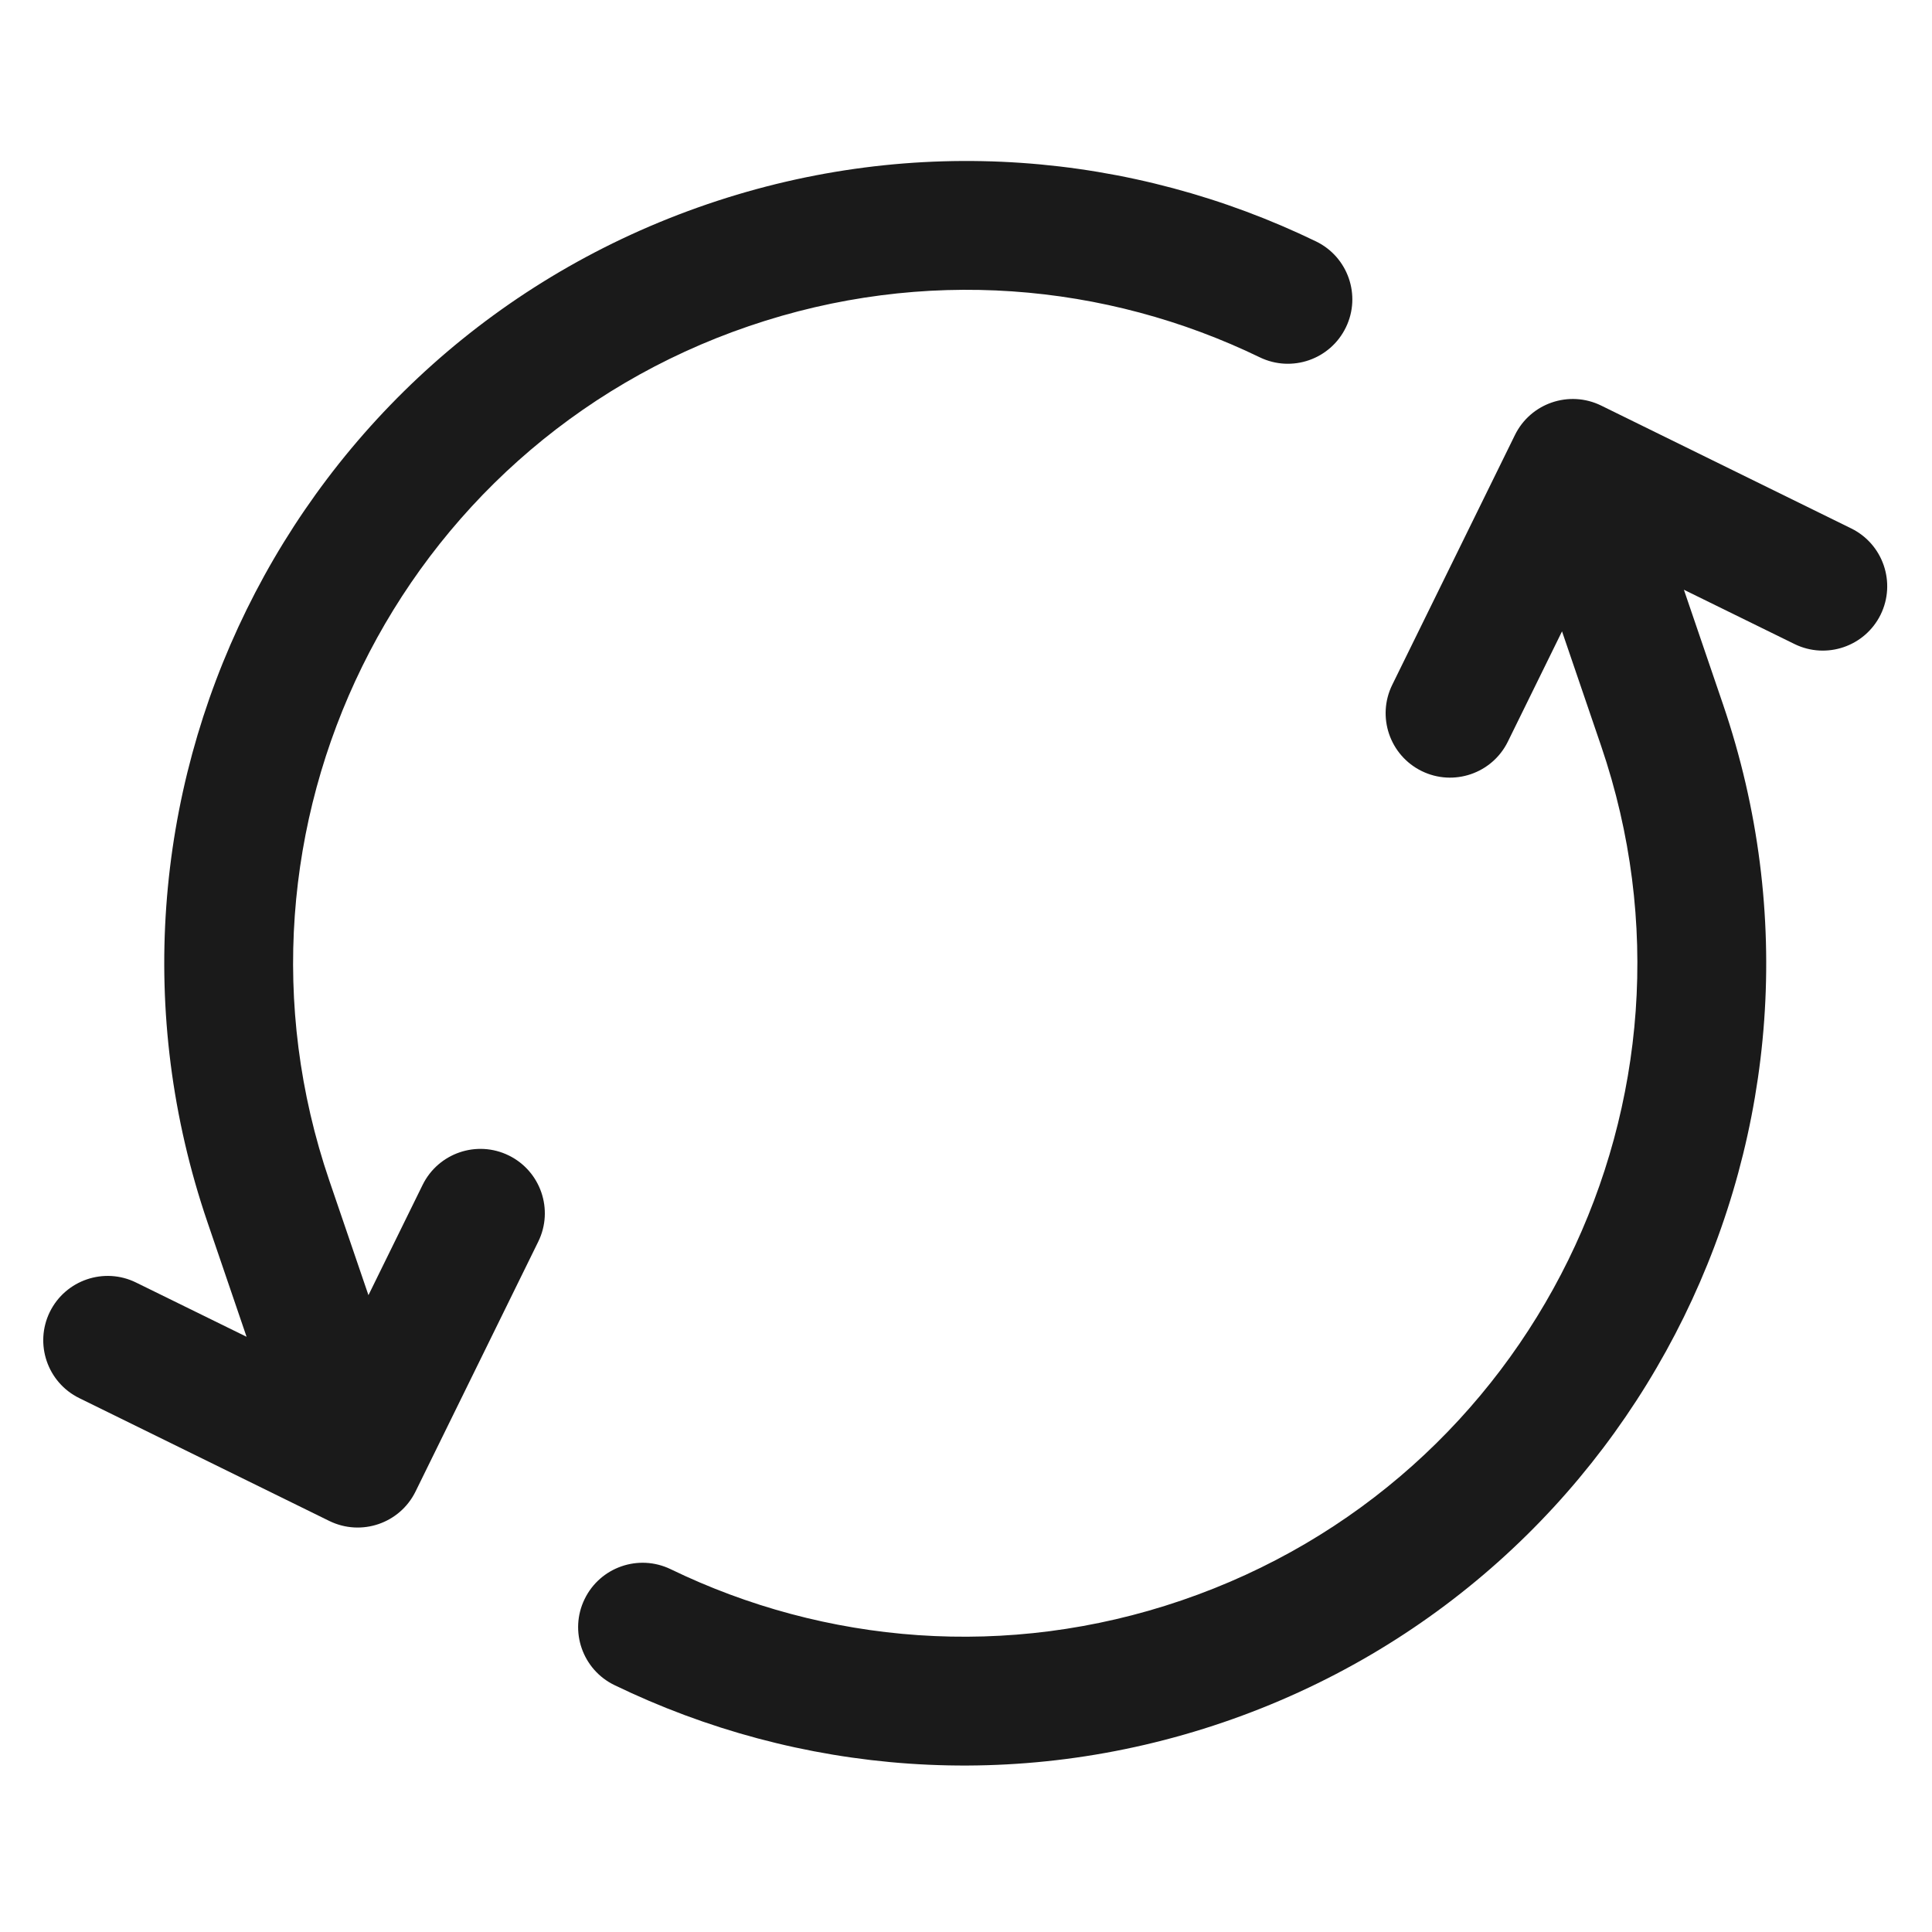 <svg width="24" height="24" viewBox="0 0 24 24" fill="none" xmlns="http://www.w3.org/2000/svg">
<path d="M1.69 15.932C1.294 15.737 0.814 15.901 0.619 16.297C0.425 16.694 0.588 17.173 0.985 17.368L4.091 18.894C4.488 19.088 4.967 18.925 5.162 18.528L6.686 15.425C6.881 15.028 6.717 14.549 6.321 14.354C5.924 14.159 5.445 14.323 5.25 14.719L4.577 16.089L4.091 14.666C2.6 10.295 4.934 5.542 9.304 4.051C11.474 3.31 13.737 3.512 15.65 4.439C16.048 4.631 16.526 4.465 16.719 4.067C16.912 3.67 16.745 3.191 16.348 2.999C14.071 1.896 11.372 1.654 8.788 2.536C3.581 4.314 0.8 9.975 2.577 15.182L3.063 16.606L1.69 15.932Z" fill="#1A1A1A"/>
<path d="M22.291 8C22.688 8.195 23.167 8.031 23.362 7.635C23.556 7.238 23.393 6.759 22.996 6.564L19.89 5.038C19.493 4.844 19.014 5.007 18.819 5.404L17.295 8.507C17.1 8.904 17.264 9.383 17.66 9.578C18.057 9.773 18.536 9.609 18.731 9.213L19.404 7.843L19.89 9.267C21.381 13.637 19.047 18.39 14.677 19.881C12.507 20.622 10.244 20.42 8.331 19.493C7.933 19.301 7.455 19.467 7.262 19.865C7.069 20.262 7.236 20.741 7.633 20.933C9.91 22.036 12.609 22.278 15.194 21.396C20.401 19.619 23.181 13.957 21.404 8.75L20.918 7.326L22.291 8Z" fill="#1A1A1A"/>
</svg>
